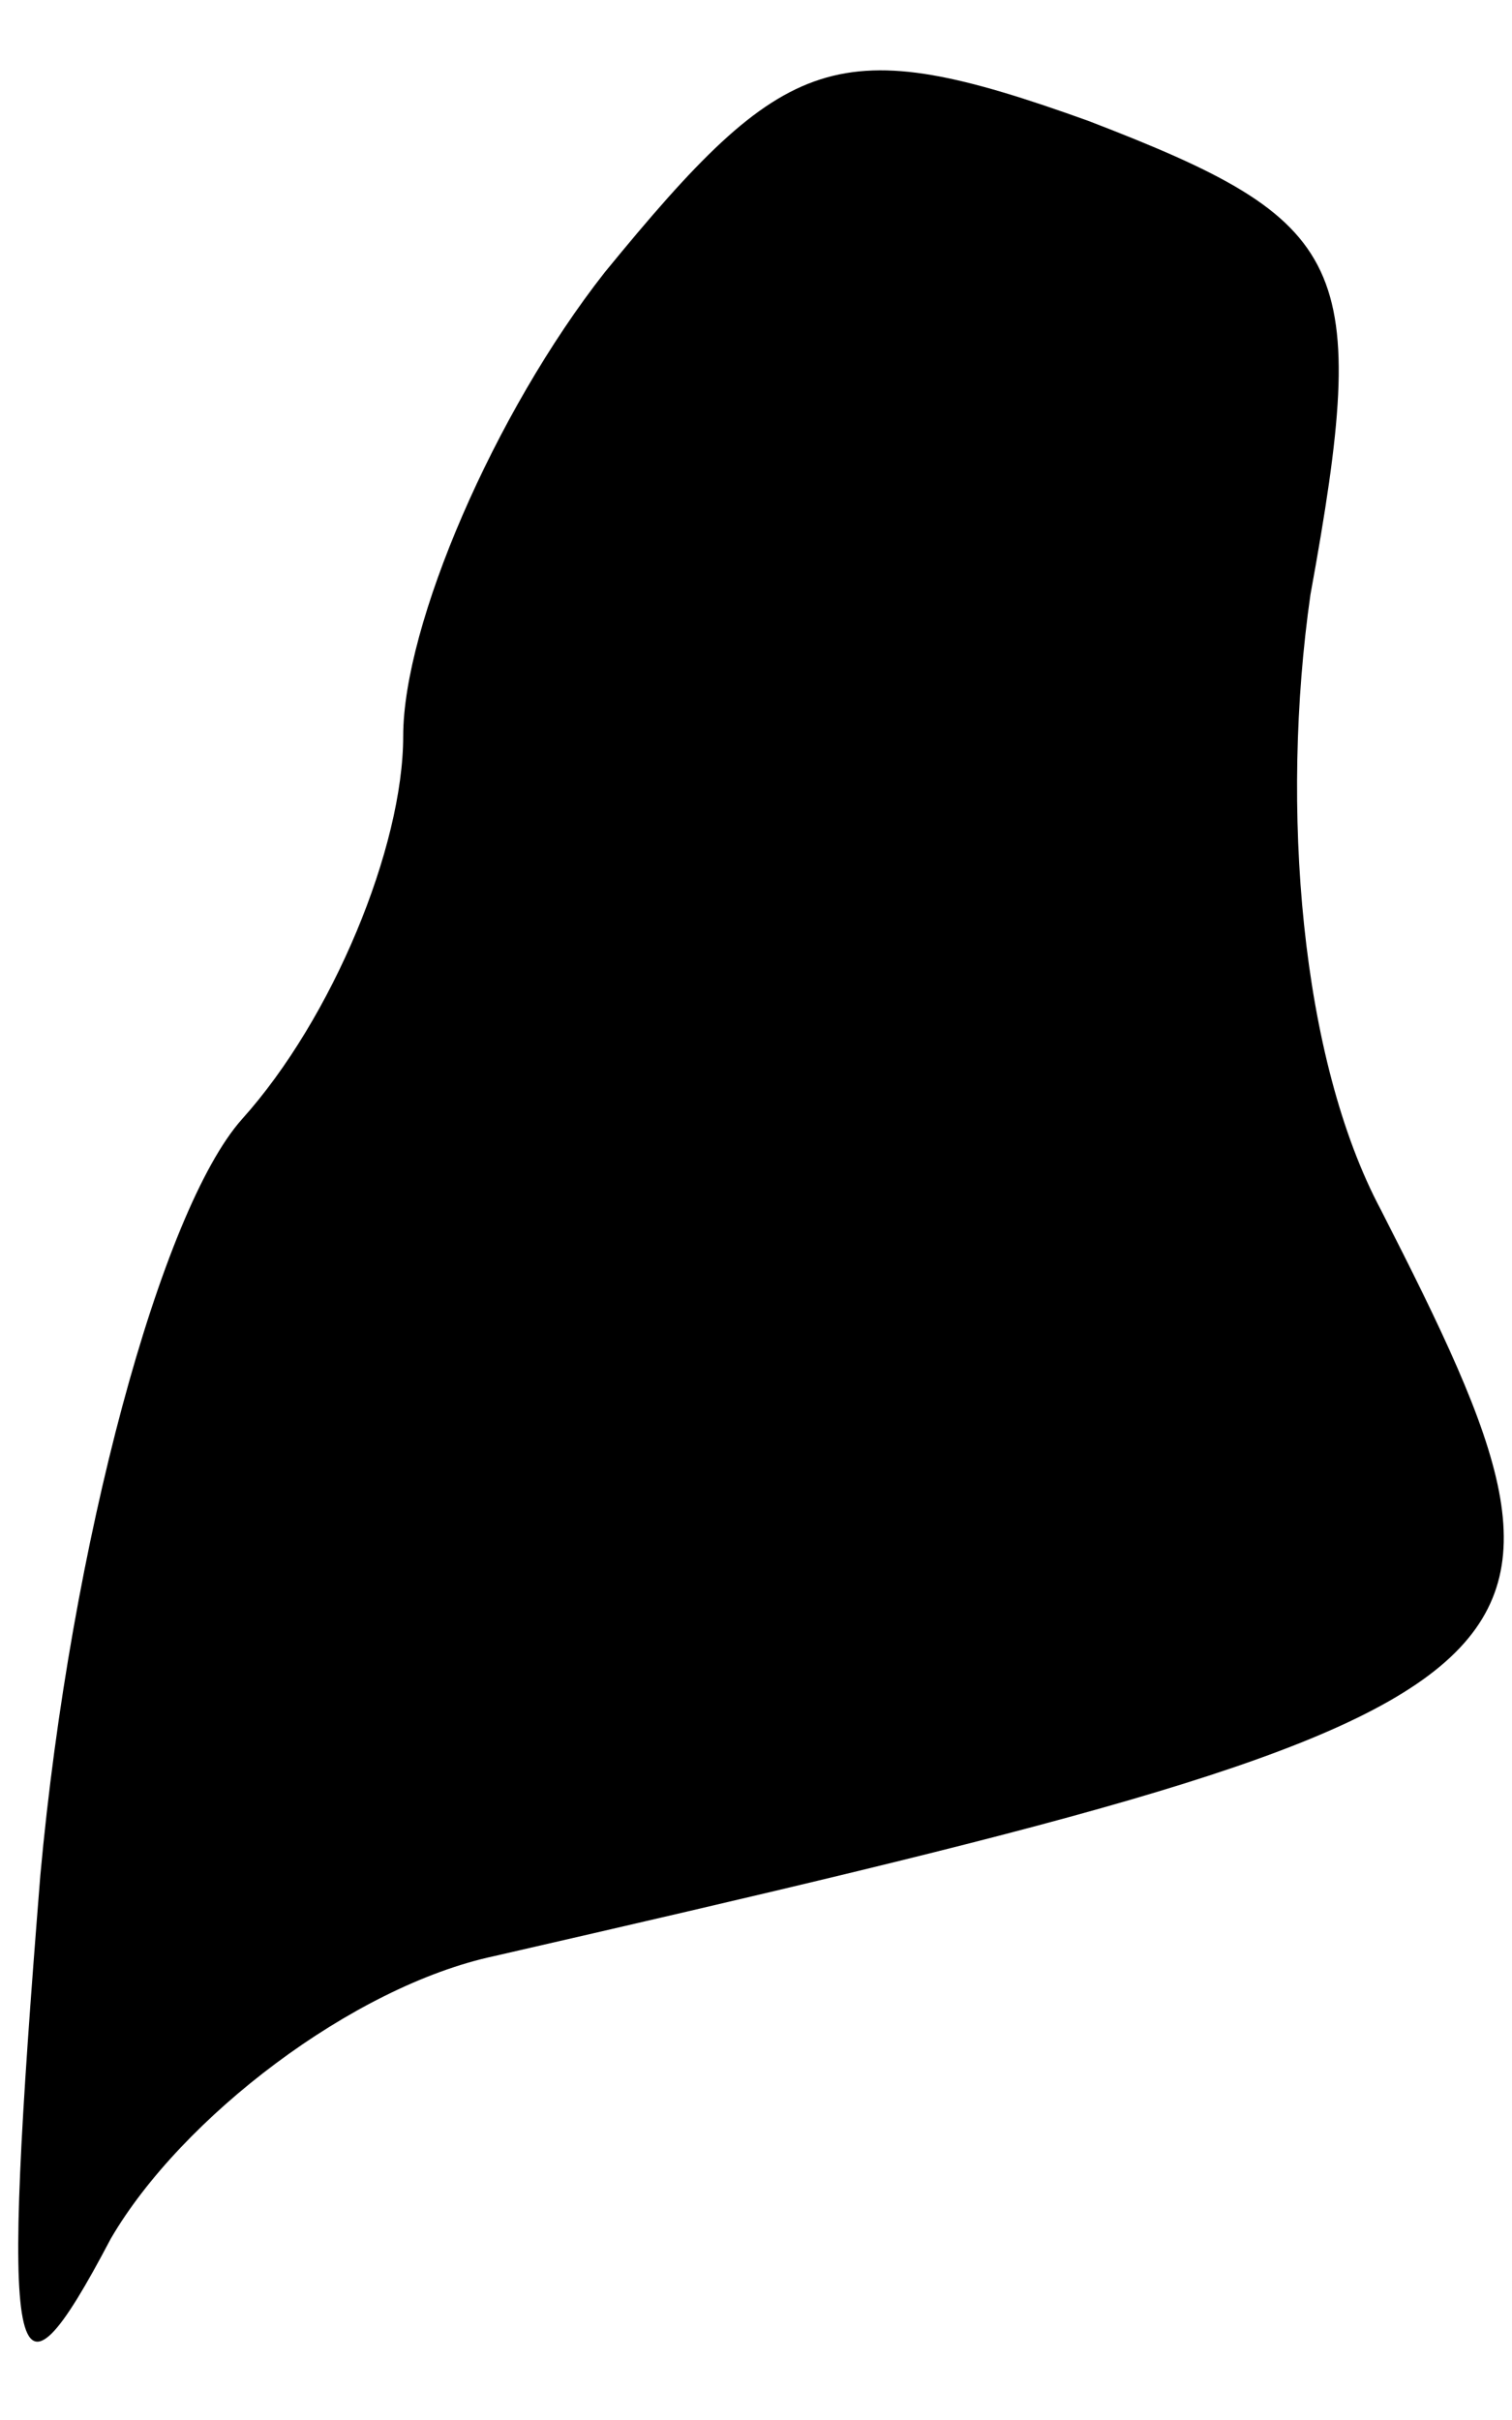 <?xml version="1.0" standalone="no"?>
<!DOCTYPE svg PUBLIC "-//W3C//DTD SVG 20010904//EN"
 "http://www.w3.org/TR/2001/REC-SVG-20010904/DTD/svg10.dtd">
<svg version="1.0" xmlns="http://www.w3.org/2000/svg"
 width="15pt" height="24pt" viewBox="0 0 15 24"
 preserveAspectRatio="xMidYMid meet">
<g transform="translate(0,24) scale(0.1,-0.1)"
fill="#000000" stroke="none">
<path fill="#000000" stroke="none" d="M60 213 c-11 -14 -20 -35 -20 -46 0
-11 -7 -28 -16 -38 -8 -9 -17 -42 -20 -75 -4 -50 -3 -55 7 -36 7 12 24 25 38
28 109 25 112 27 88 74 -8 15 -10 40 -7 61 6 33 4 37 -22 47 -25 9 -30 7 -48
-15z"/>
</g>
</svg>
